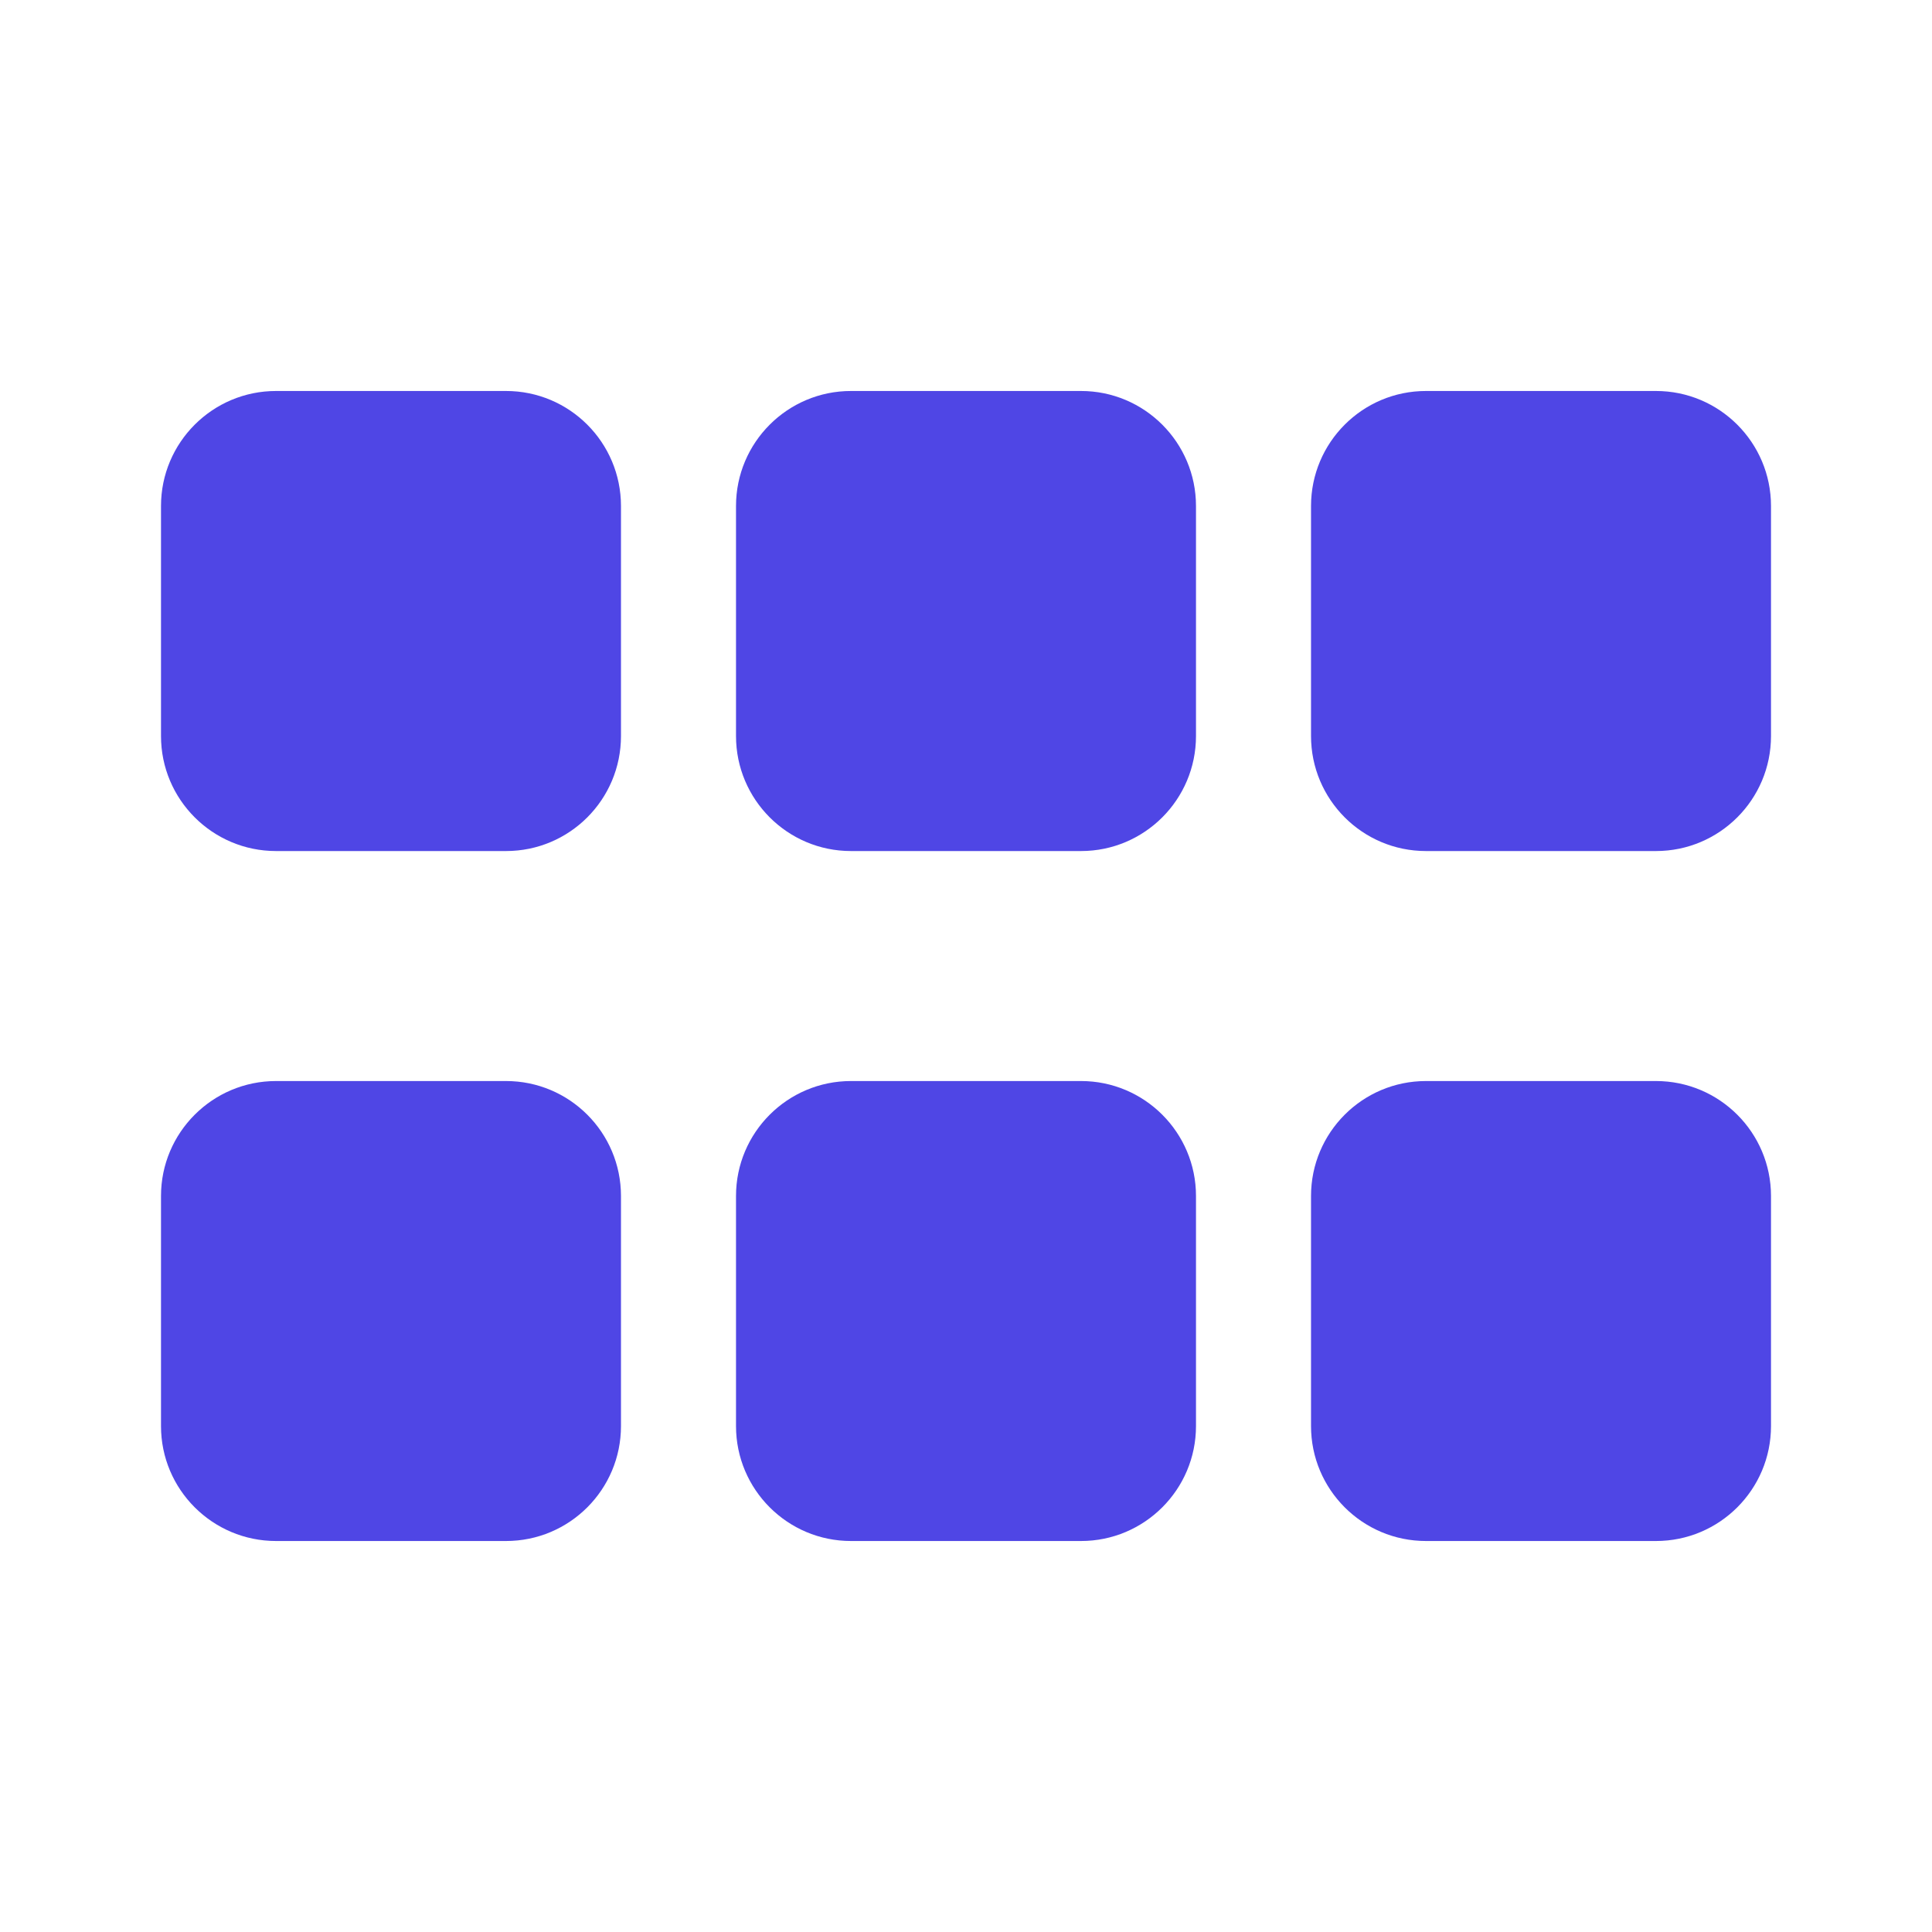 <svg xmlns="http://www.w3.org/2000/svg" width="24" height="24" viewBox="0 0 24 24" fill="none">
  <path d="M6.286 13.429H3.429C2.64 13.429 2 14.069 2 14.857V17.715C2 18.503 2.64 19.143 3.429 19.143H6.286C7.075 19.143 7.714 18.503 7.714 17.715V14.857C7.714 14.069 7.075 13.429 6.286 13.429ZM13.429 13.429H10.571C9.783 13.429 9.143 14.069 9.143 14.857V17.715C9.143 18.503 9.783 19.143 10.571 19.143H13.429C14.217 19.143 14.857 18.503 14.857 17.715V14.857C14.857 14.069 14.217 13.429 13.429 13.429ZM20.571 13.429H17.714C16.925 13.429 16.286 14.069 16.286 14.857V17.715C16.286 18.503 16.925 19.143 17.714 19.143H20.571C21.36 19.143 22 18.503 22 17.715V14.857C22 14.069 21.36 13.429 20.571 13.429ZM6.286 4.857H3.429C2.64 4.857 2 5.497 2 6.286V9.143C2 9.932 2.64 10.572 3.429 10.572H6.286C7.075 10.572 7.714 9.932 7.714 9.143V6.286C7.714 5.497 7.075 4.857 6.286 4.857ZM13.429 4.857H10.571C9.783 4.857 9.143 5.497 9.143 6.286V9.143C9.143 9.932 9.783 10.572 10.571 10.572H13.429C14.217 10.572 14.857 9.932 14.857 9.143V6.286C14.857 5.497 14.217 4.857 13.429 4.857ZM20.571 4.857H17.714C16.925 4.857 16.286 5.497 16.286 6.286V9.143C16.286 9.932 16.925 10.572 17.714 10.572H20.571C21.36 10.572 22 9.932 22 9.143V6.286C22 5.497 21.36 4.857 20.571 4.857Z" fill="#4F46E5"/>
</svg>